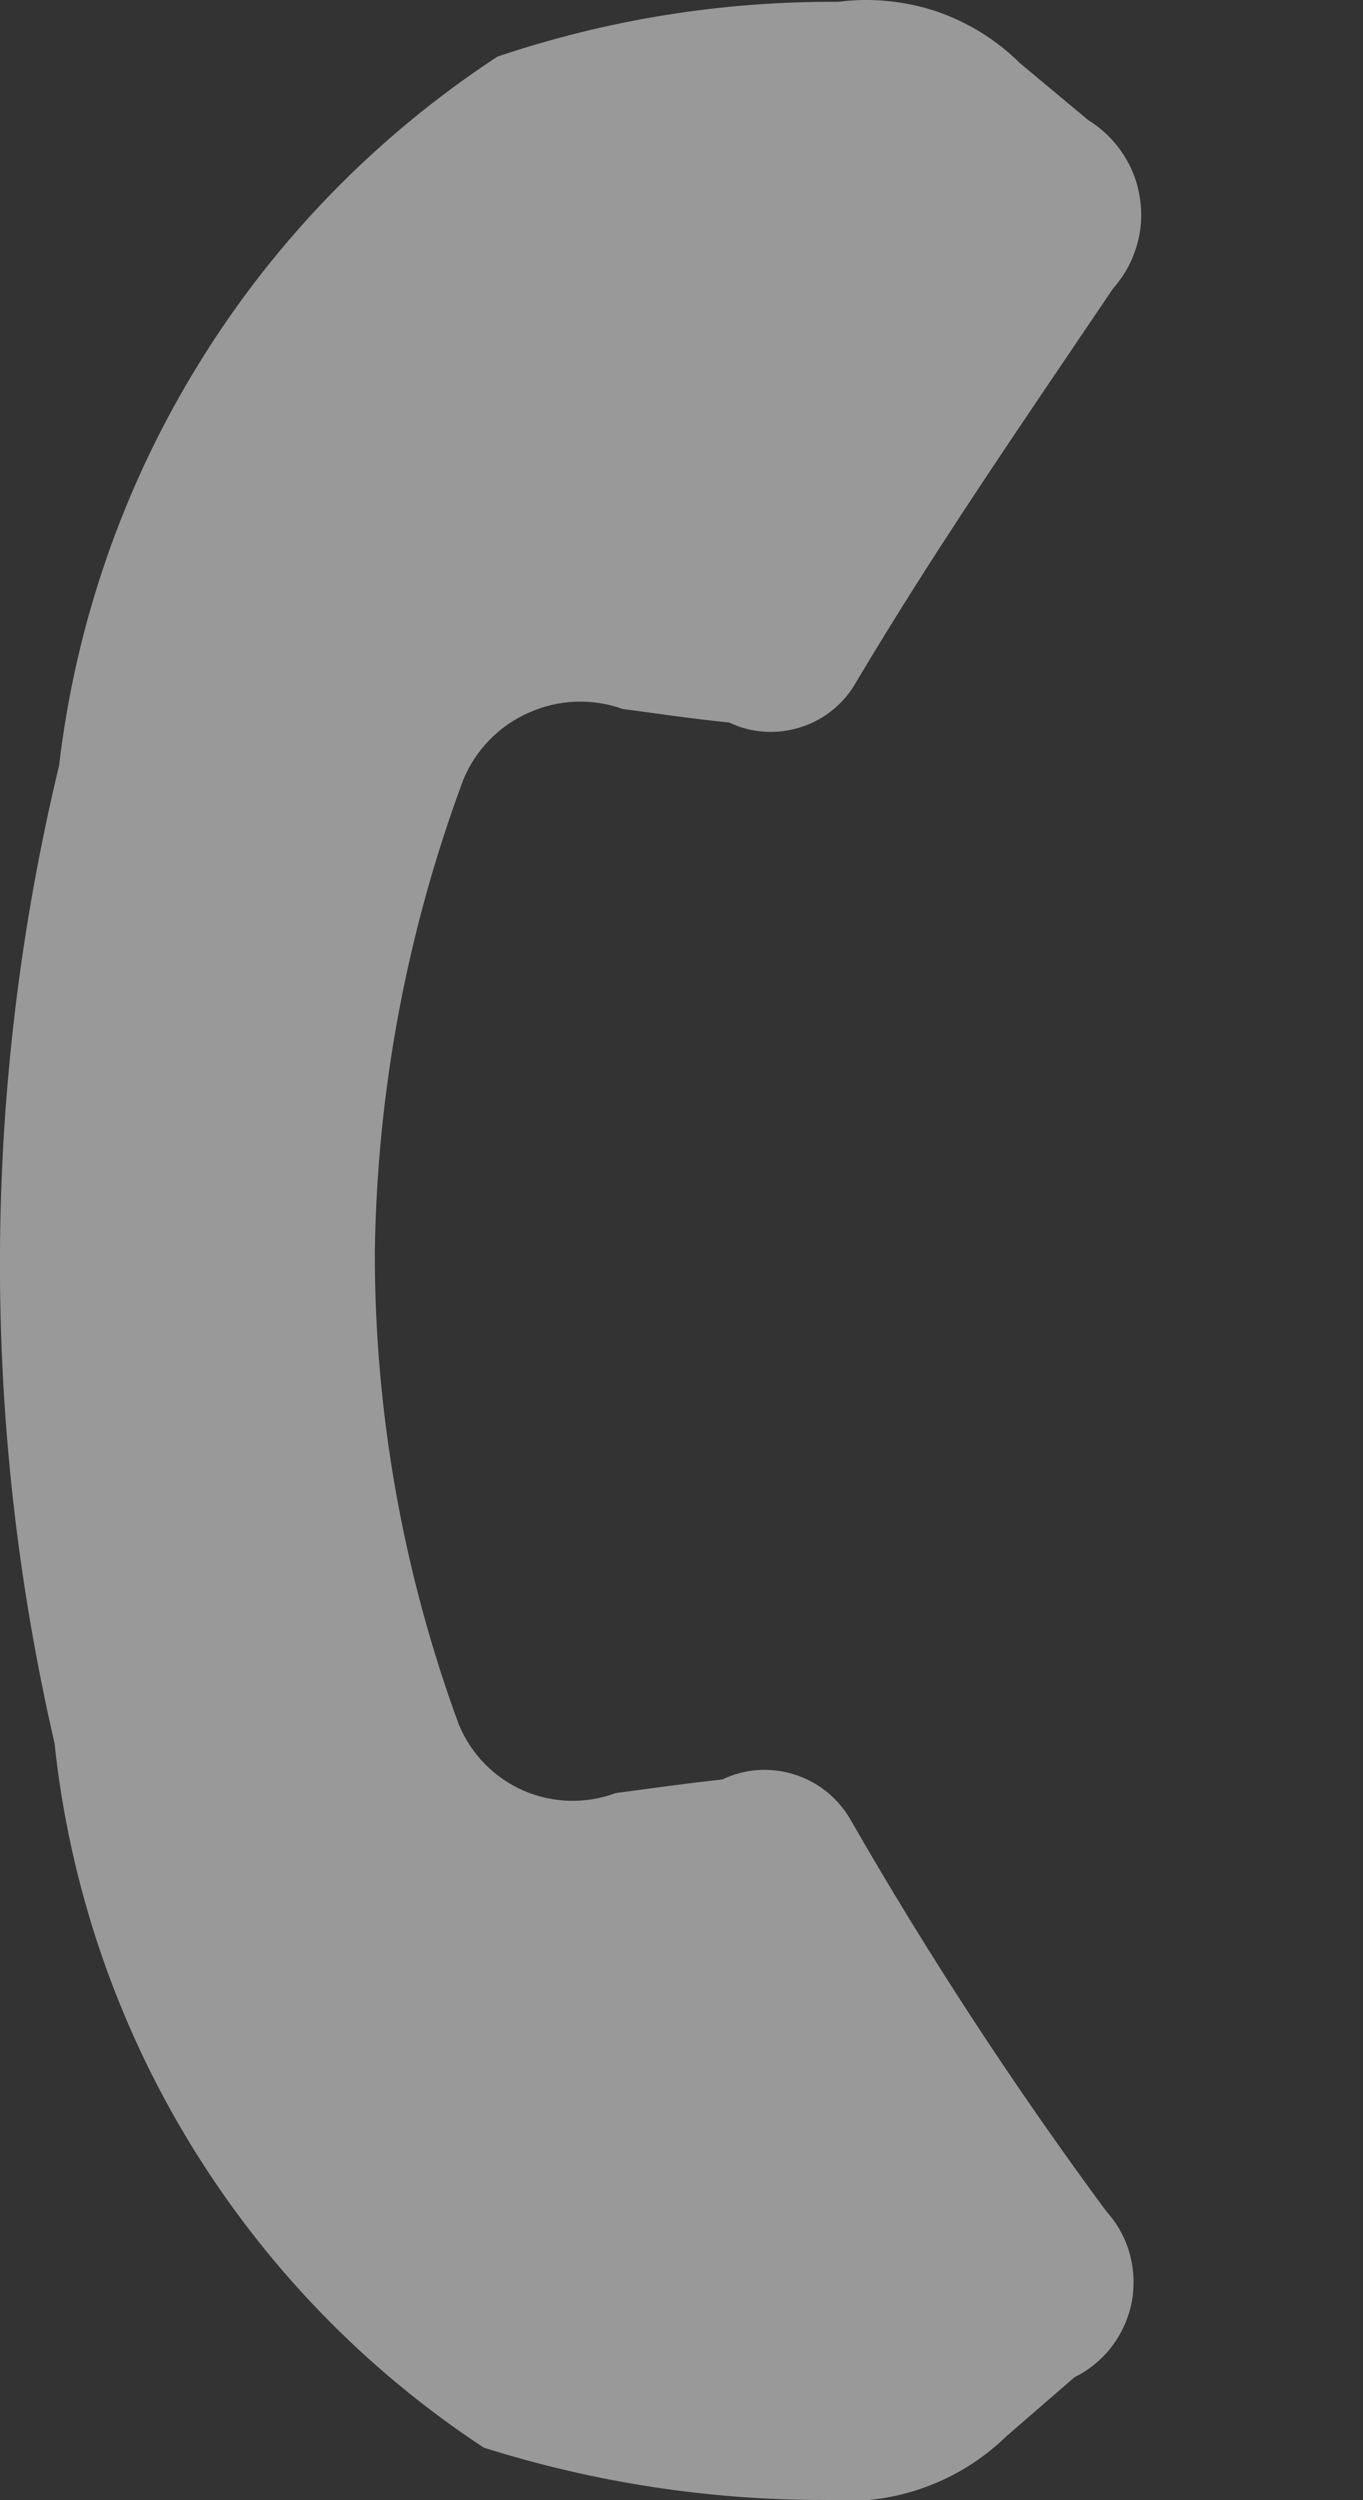 <svg width="6" height="11" viewBox="0 0 6 11" fill="none" xmlns="http://www.w3.org/2000/svg">
<rect x="0" y="0" width="6" height="11" fill="#333333" stroke="none"/>
<path opacity="0.5" fill-rule="evenodd" clip-rule="evenodd" d="M3.74 7.999C4.083 8.597 4.46 9.174 4.87 9.729C4.918 9.782 4.954 9.846 4.973 9.916C4.992 9.985 4.995 10.058 4.982 10.129C4.968 10.199 4.938 10.266 4.895 10.323C4.851 10.381 4.795 10.427 4.73 10.459L4.43 10.719C4.325 10.821 4.199 10.899 4.061 10.947C3.923 10.996 3.776 11.013 3.63 10.999C3.121 11 2.615 10.922 2.13 10.769C1.605 10.424 1.164 9.967 0.837 9.431C0.51 8.895 0.306 8.293 0.24 7.669C-0.087 6.253 -0.08 4.781 0.26 3.369C0.334 2.739 0.545 2.133 0.879 1.594C1.212 1.055 1.66 0.596 2.19 0.249C2.673 0.086 3.18 0.005 3.69 0.008C3.835 -0.011 3.983 0.004 4.122 0.05C4.26 0.097 4.386 0.175 4.49 0.278L4.79 0.528C4.851 0.566 4.903 0.616 4.942 0.675C4.982 0.735 5.008 0.802 5.018 0.873C5.029 0.943 5.024 1.016 5.003 1.084C4.983 1.152 4.948 1.215 4.9 1.269C4.44 1.949 4.11 2.429 3.77 2.999C3.717 3.094 3.63 3.166 3.526 3.199C3.422 3.233 3.309 3.226 3.21 3.179C3.02 3.159 2.89 3.139 2.74 3.119C2.606 3.071 2.459 3.077 2.329 3.135C2.198 3.192 2.095 3.298 2.04 3.429C1.792 4.095 1.66 4.798 1.65 5.508C1.649 6.218 1.775 6.922 2.02 7.588C2.074 7.718 2.176 7.822 2.304 7.878C2.433 7.934 2.579 7.938 2.71 7.889C2.86 7.869 3 7.849 3.18 7.829C3.278 7.782 3.389 7.774 3.493 7.806C3.596 7.837 3.684 7.906 3.74 7.999Z" fill="white"/>
</svg>
